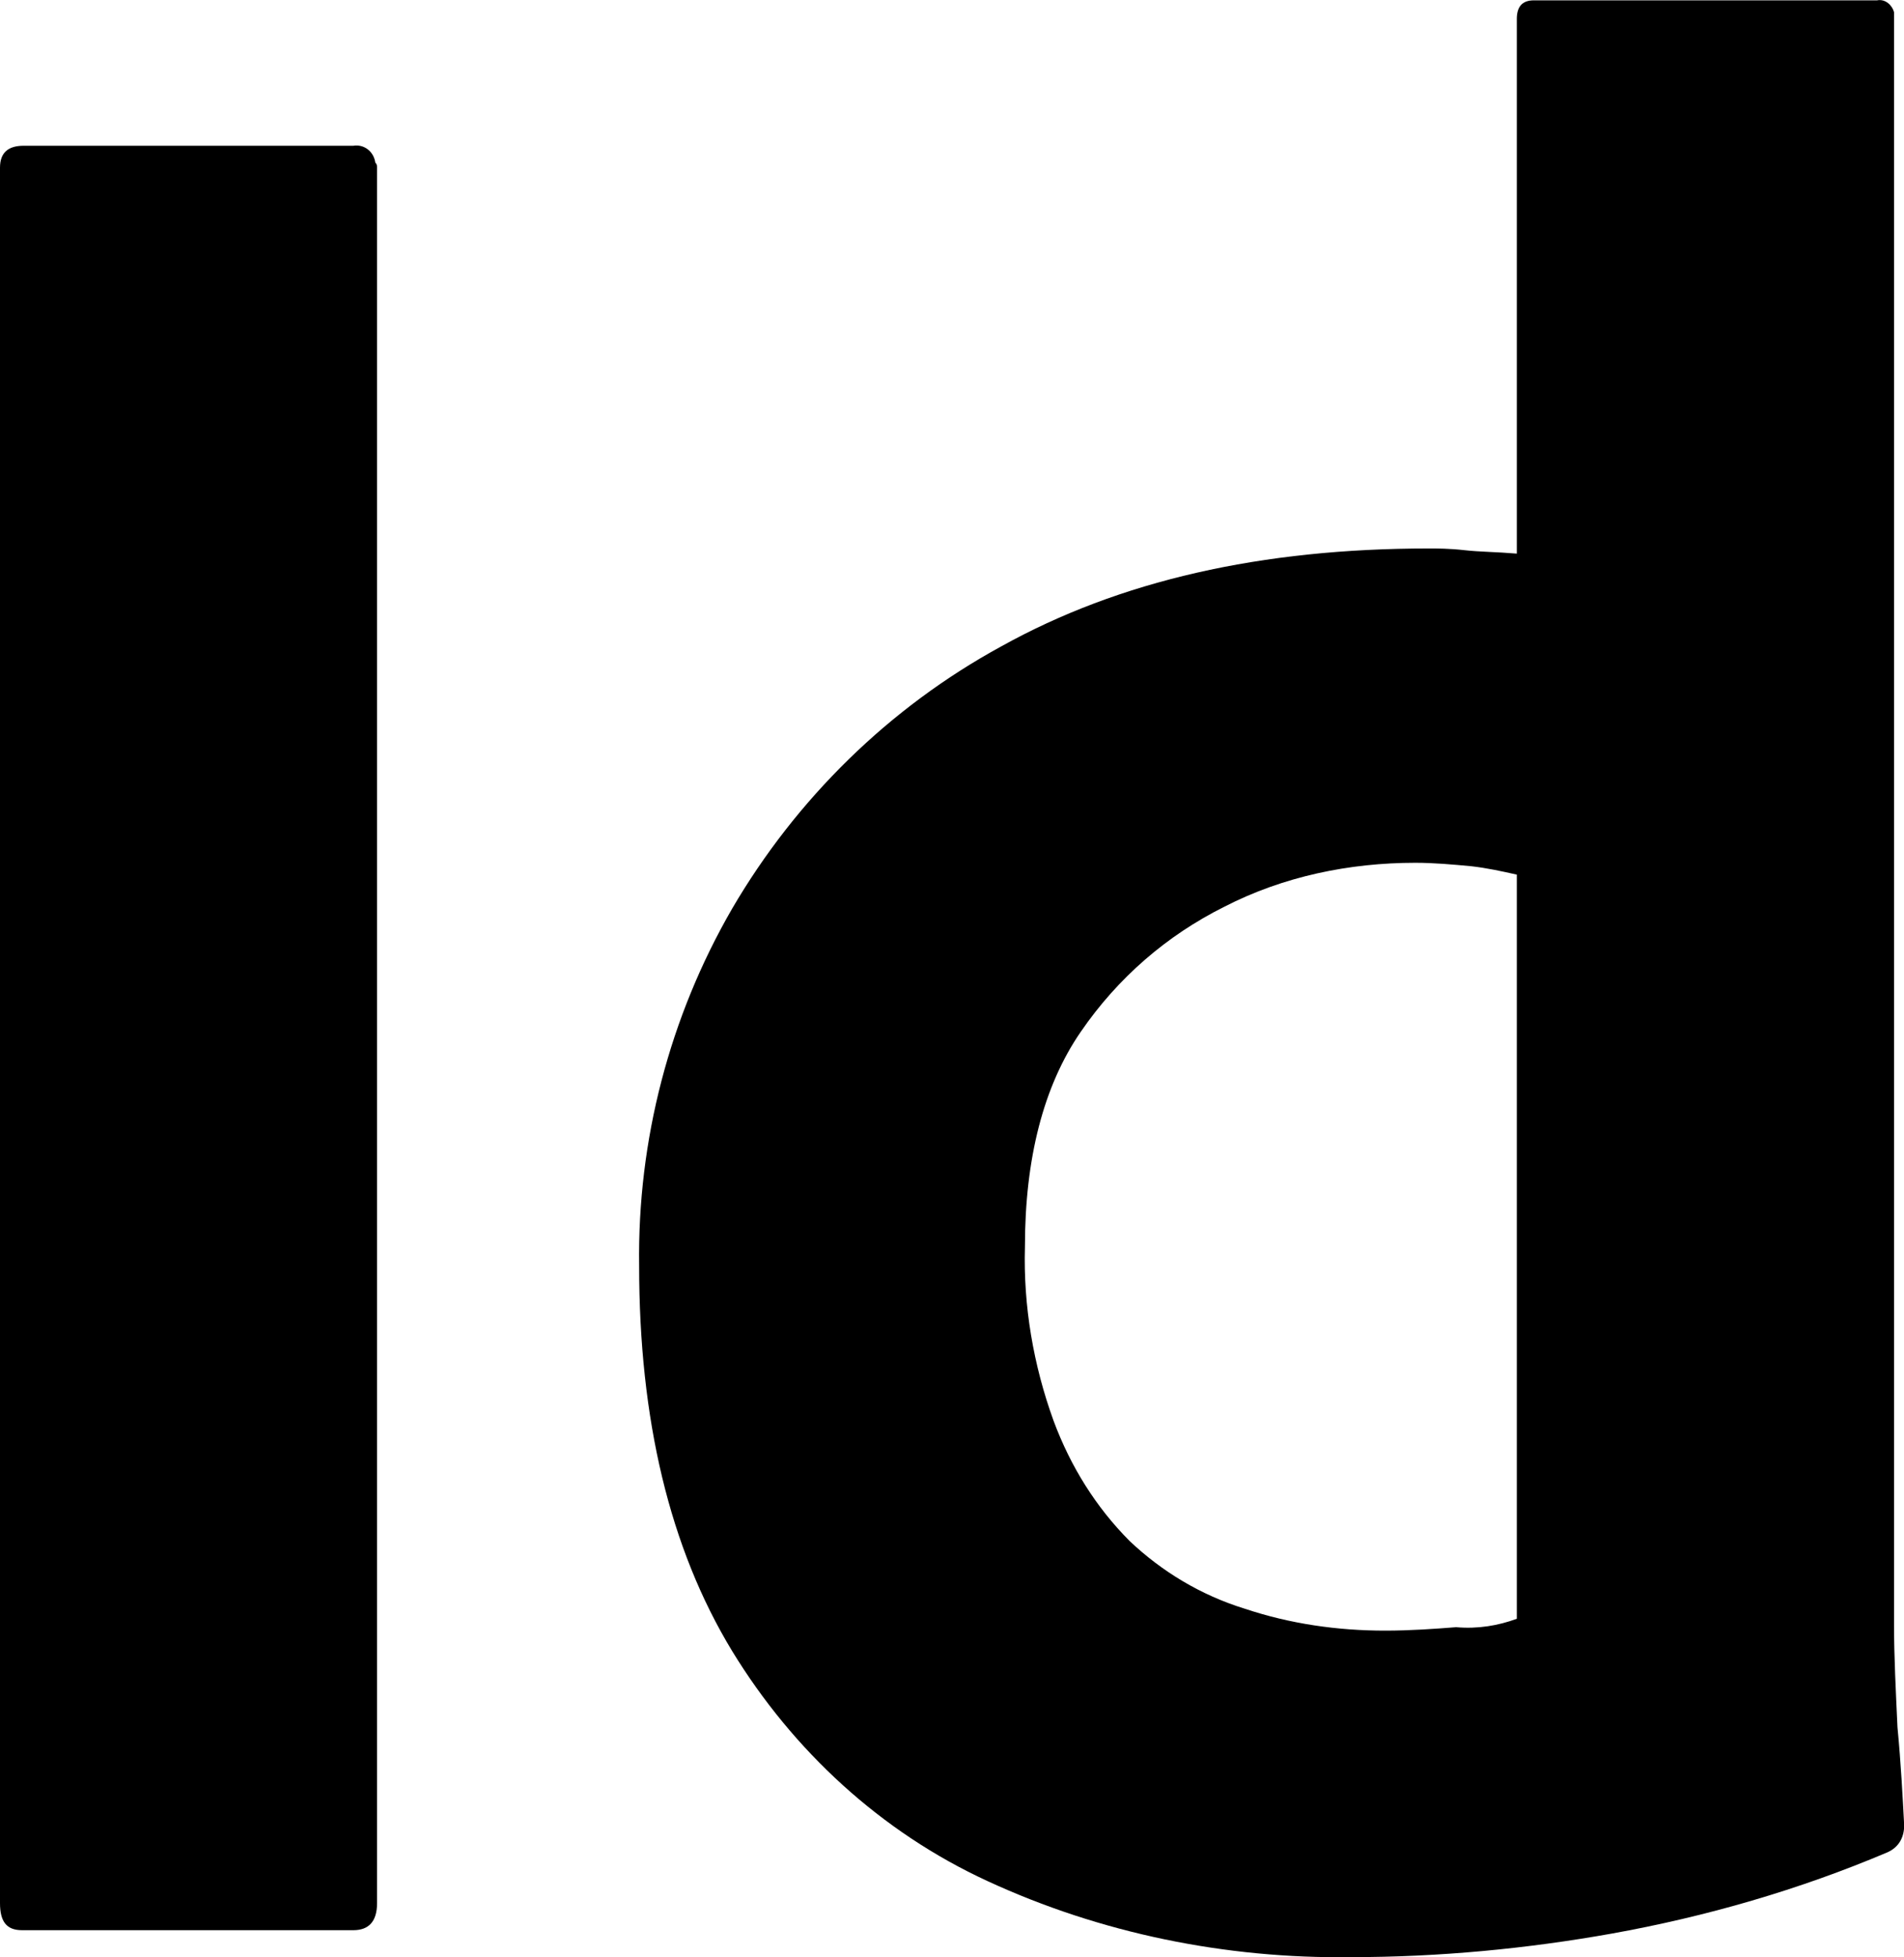 <?xml version="1.0" encoding="utf-8"?>
<!-- Generator: Adobe Illustrator 23.0.6, SVG Export Plug-In . SVG Version: 6.00 Build 0)  -->
<svg version="1.1" id="Layer_1" xmlns="http://www.w3.org/2000/svg" xmlns:xlink="http://www.w3.org/1999/xlink" x="0px" y="0px"
	 viewBox="0 0 110.94 114.01" style="enable-background:new 0 0 110.94 114.01;" xml:space="preserve">
<g id="Id">
	<path d="M21.97,9.77v101.09c0,1.08-0.49,1.58-1.38,1.58H1.28c-0.89,0-1.28-0.49-1.28-1.58V9.77c0-0.89,0.49-1.28,1.38-1.28h19.21
		c0.59-0.1,1.18,0.3,1.28,0.99C21.97,9.57,21.97,9.67,21.97,9.77z"/>
	<path d="M78.72,114.01c-7.29,0.1-14.58-1.38-21.18-4.43c-6.21-2.86-11.33-7.59-14.88-13.4c-3.65-6.01-5.42-13.5-5.42-22.46
		c-0.1-7.29,1.77-14.48,5.42-20.79c3.74-6.4,9.16-11.72,15.67-15.27c6.9-3.84,15.17-5.71,24.93-5.71c0.49,0,1.18,0,2.07,0.1
		c0.89,0.1,1.87,0.1,3.05,0.2V1.1c0-0.69,0.3-1.08,0.99-1.08h20c0.49-0.1,0.89,0.3,0.99,0.69c0,0.1,0,0.2,0,0.2v93.8
		c0,1.77,0.1,3.74,0.2,5.91c0.2,2.07,0.3,4.04,0.39,5.71c0,0.69-0.3,1.28-0.99,1.58c-5.12,2.17-10.54,3.74-16.06,4.73
		C88.97,113.52,83.85,114.01,78.72,114.01z M88.38,94.3V50.95c-0.89-0.2-1.77-0.39-2.66-0.49c-1.08-0.1-2.17-0.2-3.25-0.2
		c-3.84,0-7.69,0.79-11.13,2.56c-3.35,1.67-6.21,4.14-8.37,7.29c-2.17,3.15-3.25,7.39-3.25,12.51c-0.1,3.45,0.49,6.9,1.67,10.15
		c0.99,2.66,2.46,5.02,4.43,7c1.87,1.77,4.14,3.15,6.7,3.94c2.66,0.89,5.42,1.28,8.18,1.28c1.48,0,2.86-0.1,4.14-0.2
		C86.11,94.9,87.29,94.7,88.38,94.3z"/>
</g>
</svg>
